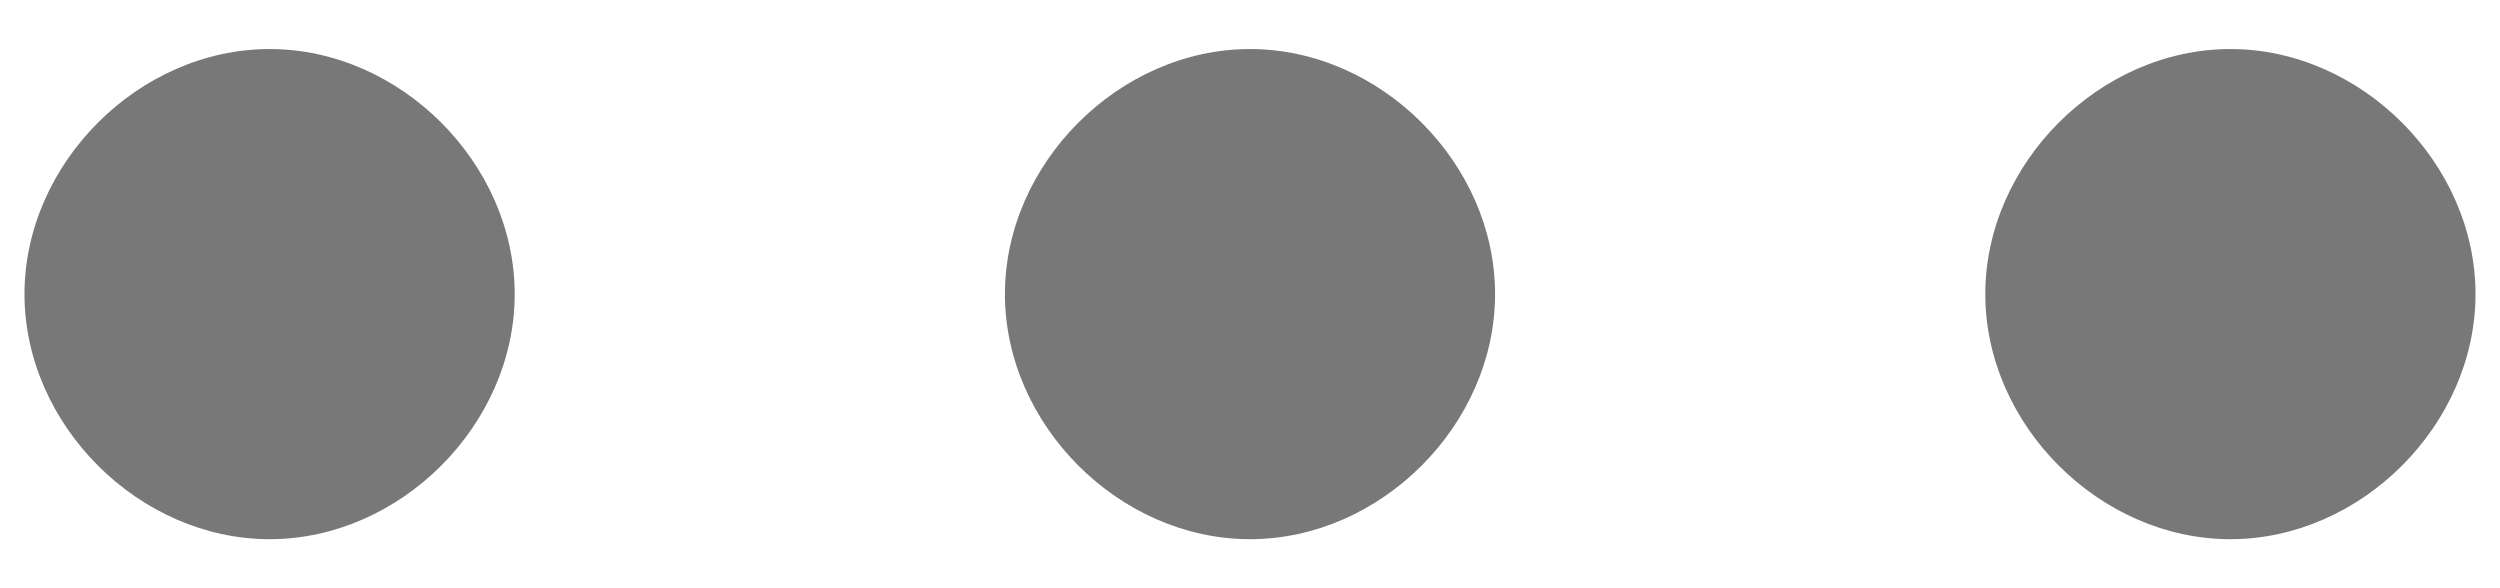 <?xml version="1.0" encoding="UTF-8"?>
<svg width="34px" height="8px" viewBox="0 0 34 8" version="1.1" xmlns="http://www.w3.org/2000/svg" xmlns:xlink="http://www.w3.org/1999/xlink">
    <title>icons / award rating</title>
    <g id="Page-1" stroke="none" stroke-width="1" fill="none" fill-rule="evenodd">
        <g id="Complaints-" transform="translate(-991, -1445)" fill="#787878">
            <g id="Group-7" transform="translate(248, 1144)">
                <g id="Group-14" transform="translate(135, 255)">
                    <g id="icons-/-award-rating" transform="translate(605, 30)">
                        <path d="M33.333,16.667 C35.111,16.667 36.667,18.222 36.667,20 C36.667,21.778 35.111,23.333 33.333,23.333 C31.556,23.333 30,21.778 30,20 C30,18.222 31.556,16.667 33.333,16.667 Z M20,16.667 C21.778,16.667 23.333,18.222 23.333,20 C23.333,21.778 21.778,23.333 20,23.333 C18.222,23.333 16.667,21.778 16.667,20 C16.667,18.222 18.222,16.667 20,16.667 Z M6.667,16.667 C8.444,16.667 10,18.222 10,20 C10,21.778 8.444,23.333 6.667,23.333 C4.889,23.333 3.333,21.778 3.333,20 C3.333,18.222 4.889,16.667 6.667,16.667 Z" id="Mask"></path>
                    </g>
                </g>
            </g>
        </g>
    </g>
</svg>